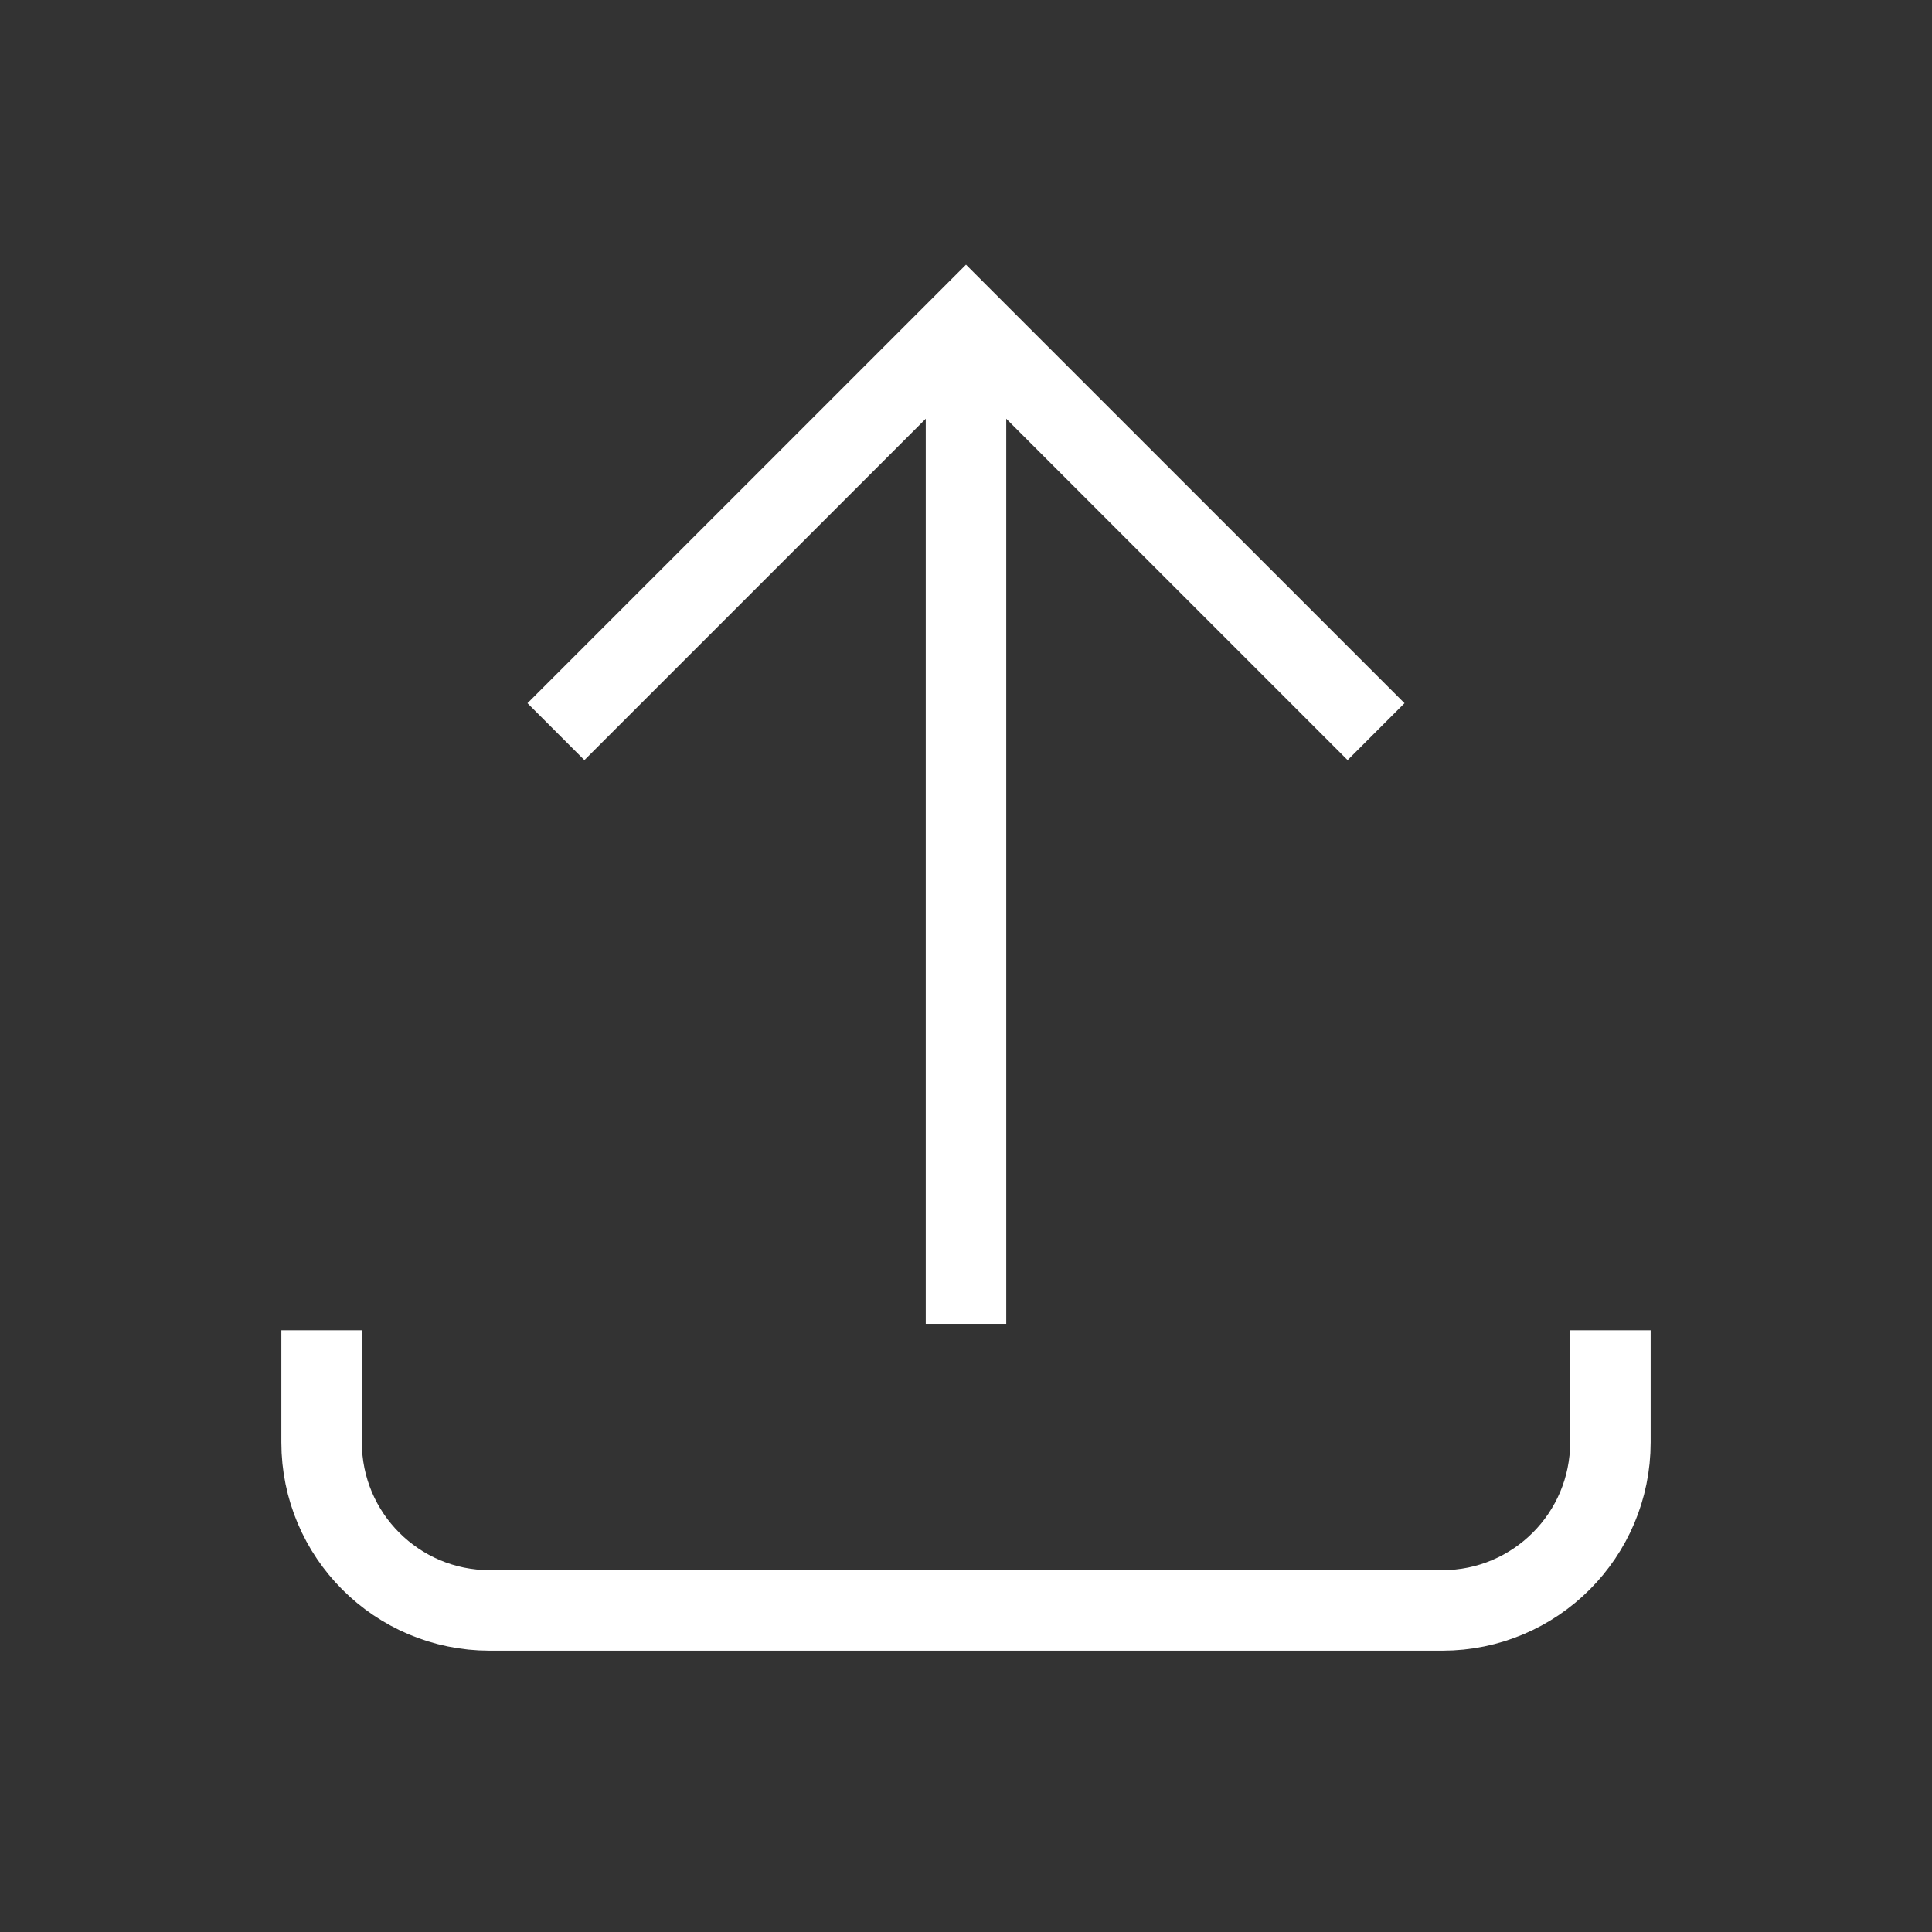 <svg width="24" height="24" viewBox="0 0 24 24" fill="none" xmlns="http://www.w3.org/2000/svg">
<rect x="0" y="0" width="24" height="24" fill="#333333" stroke="none"/>
<path d="M20.005 16.525V17.917C20.005 19.07 19.07 20.005 17.917 20.005H6.083C4.93 20.005 3.995 19.07 3.995 17.917V16.525" stroke="white"/>
<path d="M12 3.995V16.445" stroke="white"/>
<path d="M6.906 9.089L12 3.995L17.094 9.089" stroke="white"/>
</svg>
